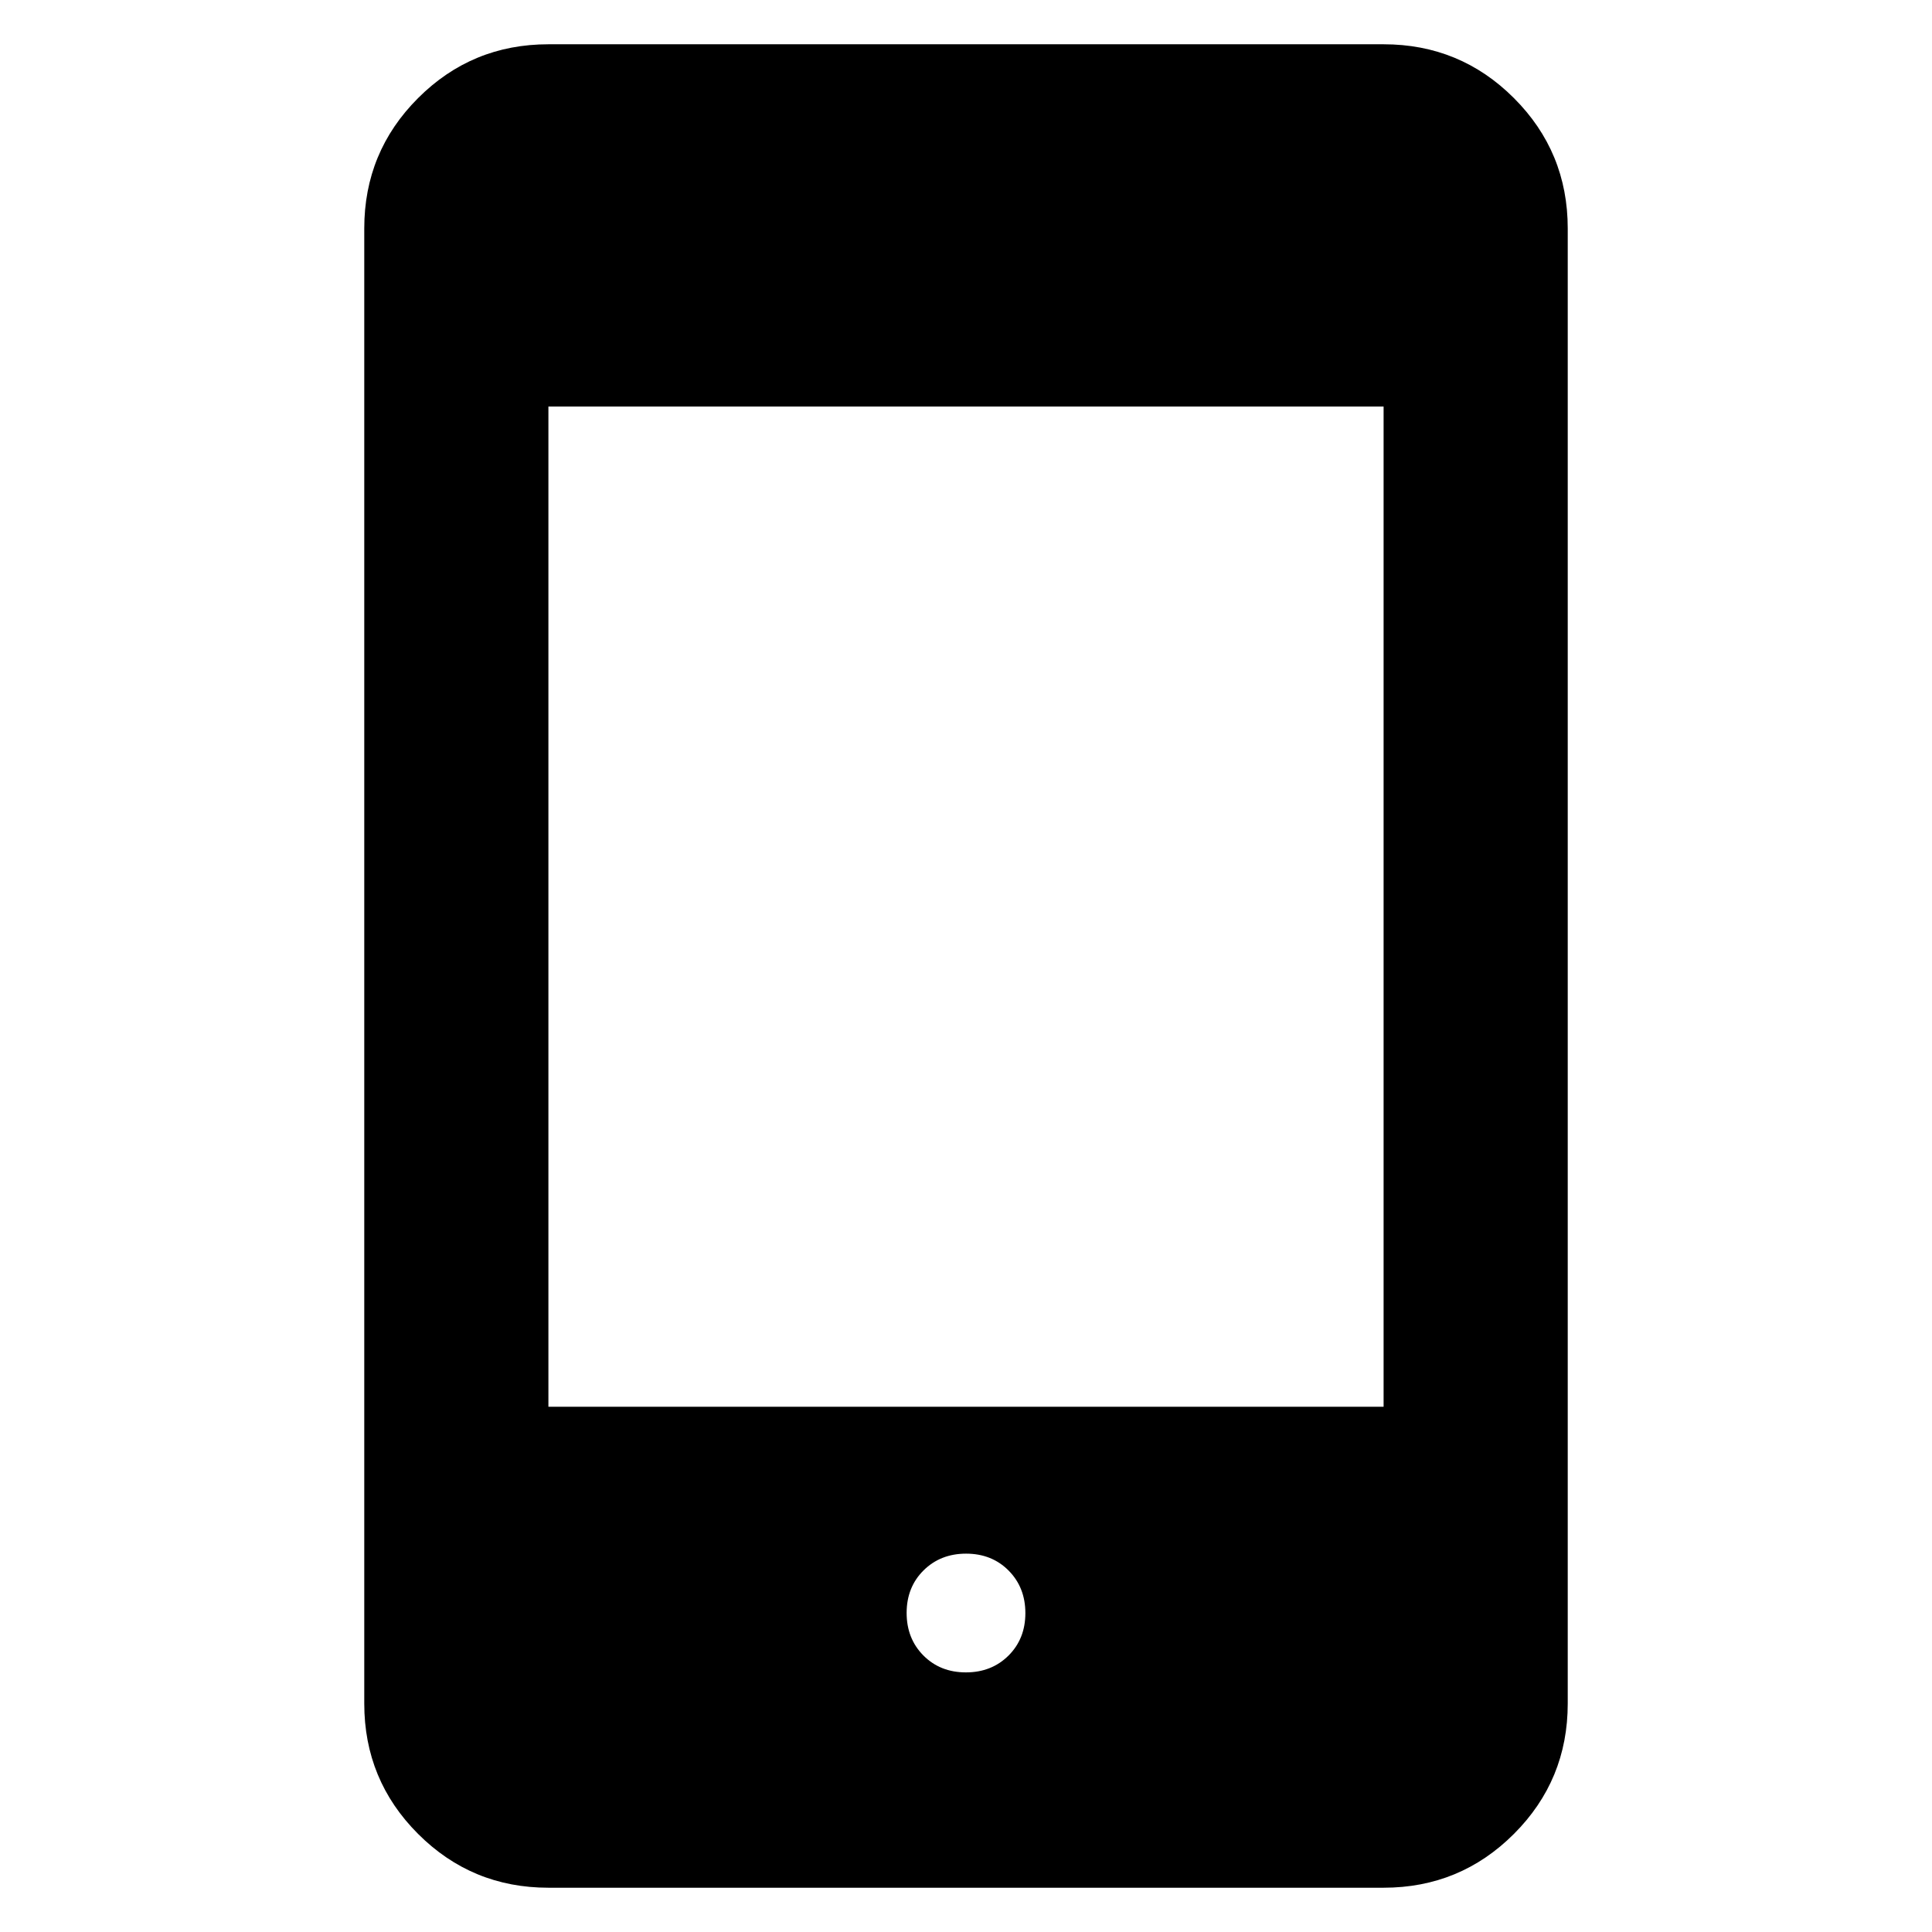 <svg xmlns="http://www.w3.org/2000/svg" height="48" viewBox="0 -960 960 960" width="48"><path d="M272.5-22q-38.02 0-64.76-26.74Q181-75.48 181-113.5v-733q0-38.02 26.74-64.76Q234.48-938 272.5-938h415q38.02 0 64.76 26.74Q779-884.52 779-846.5v733q0 38.02-26.74 64.76Q725.52-22 687.5-22h-415Zm207.45-107q12.76 0 21.16-8.34 8.39-8.34 8.39-21.11 0-12.76-8.34-21.16-8.34-8.39-21.11-8.39-12.76 0-21.16 8.34-8.39 8.34-8.39 21.11 0 12.76 8.34 21.16 8.34 8.39 21.11 8.39ZM272.5-261h415v-497h-415v497Z"/></svg>
